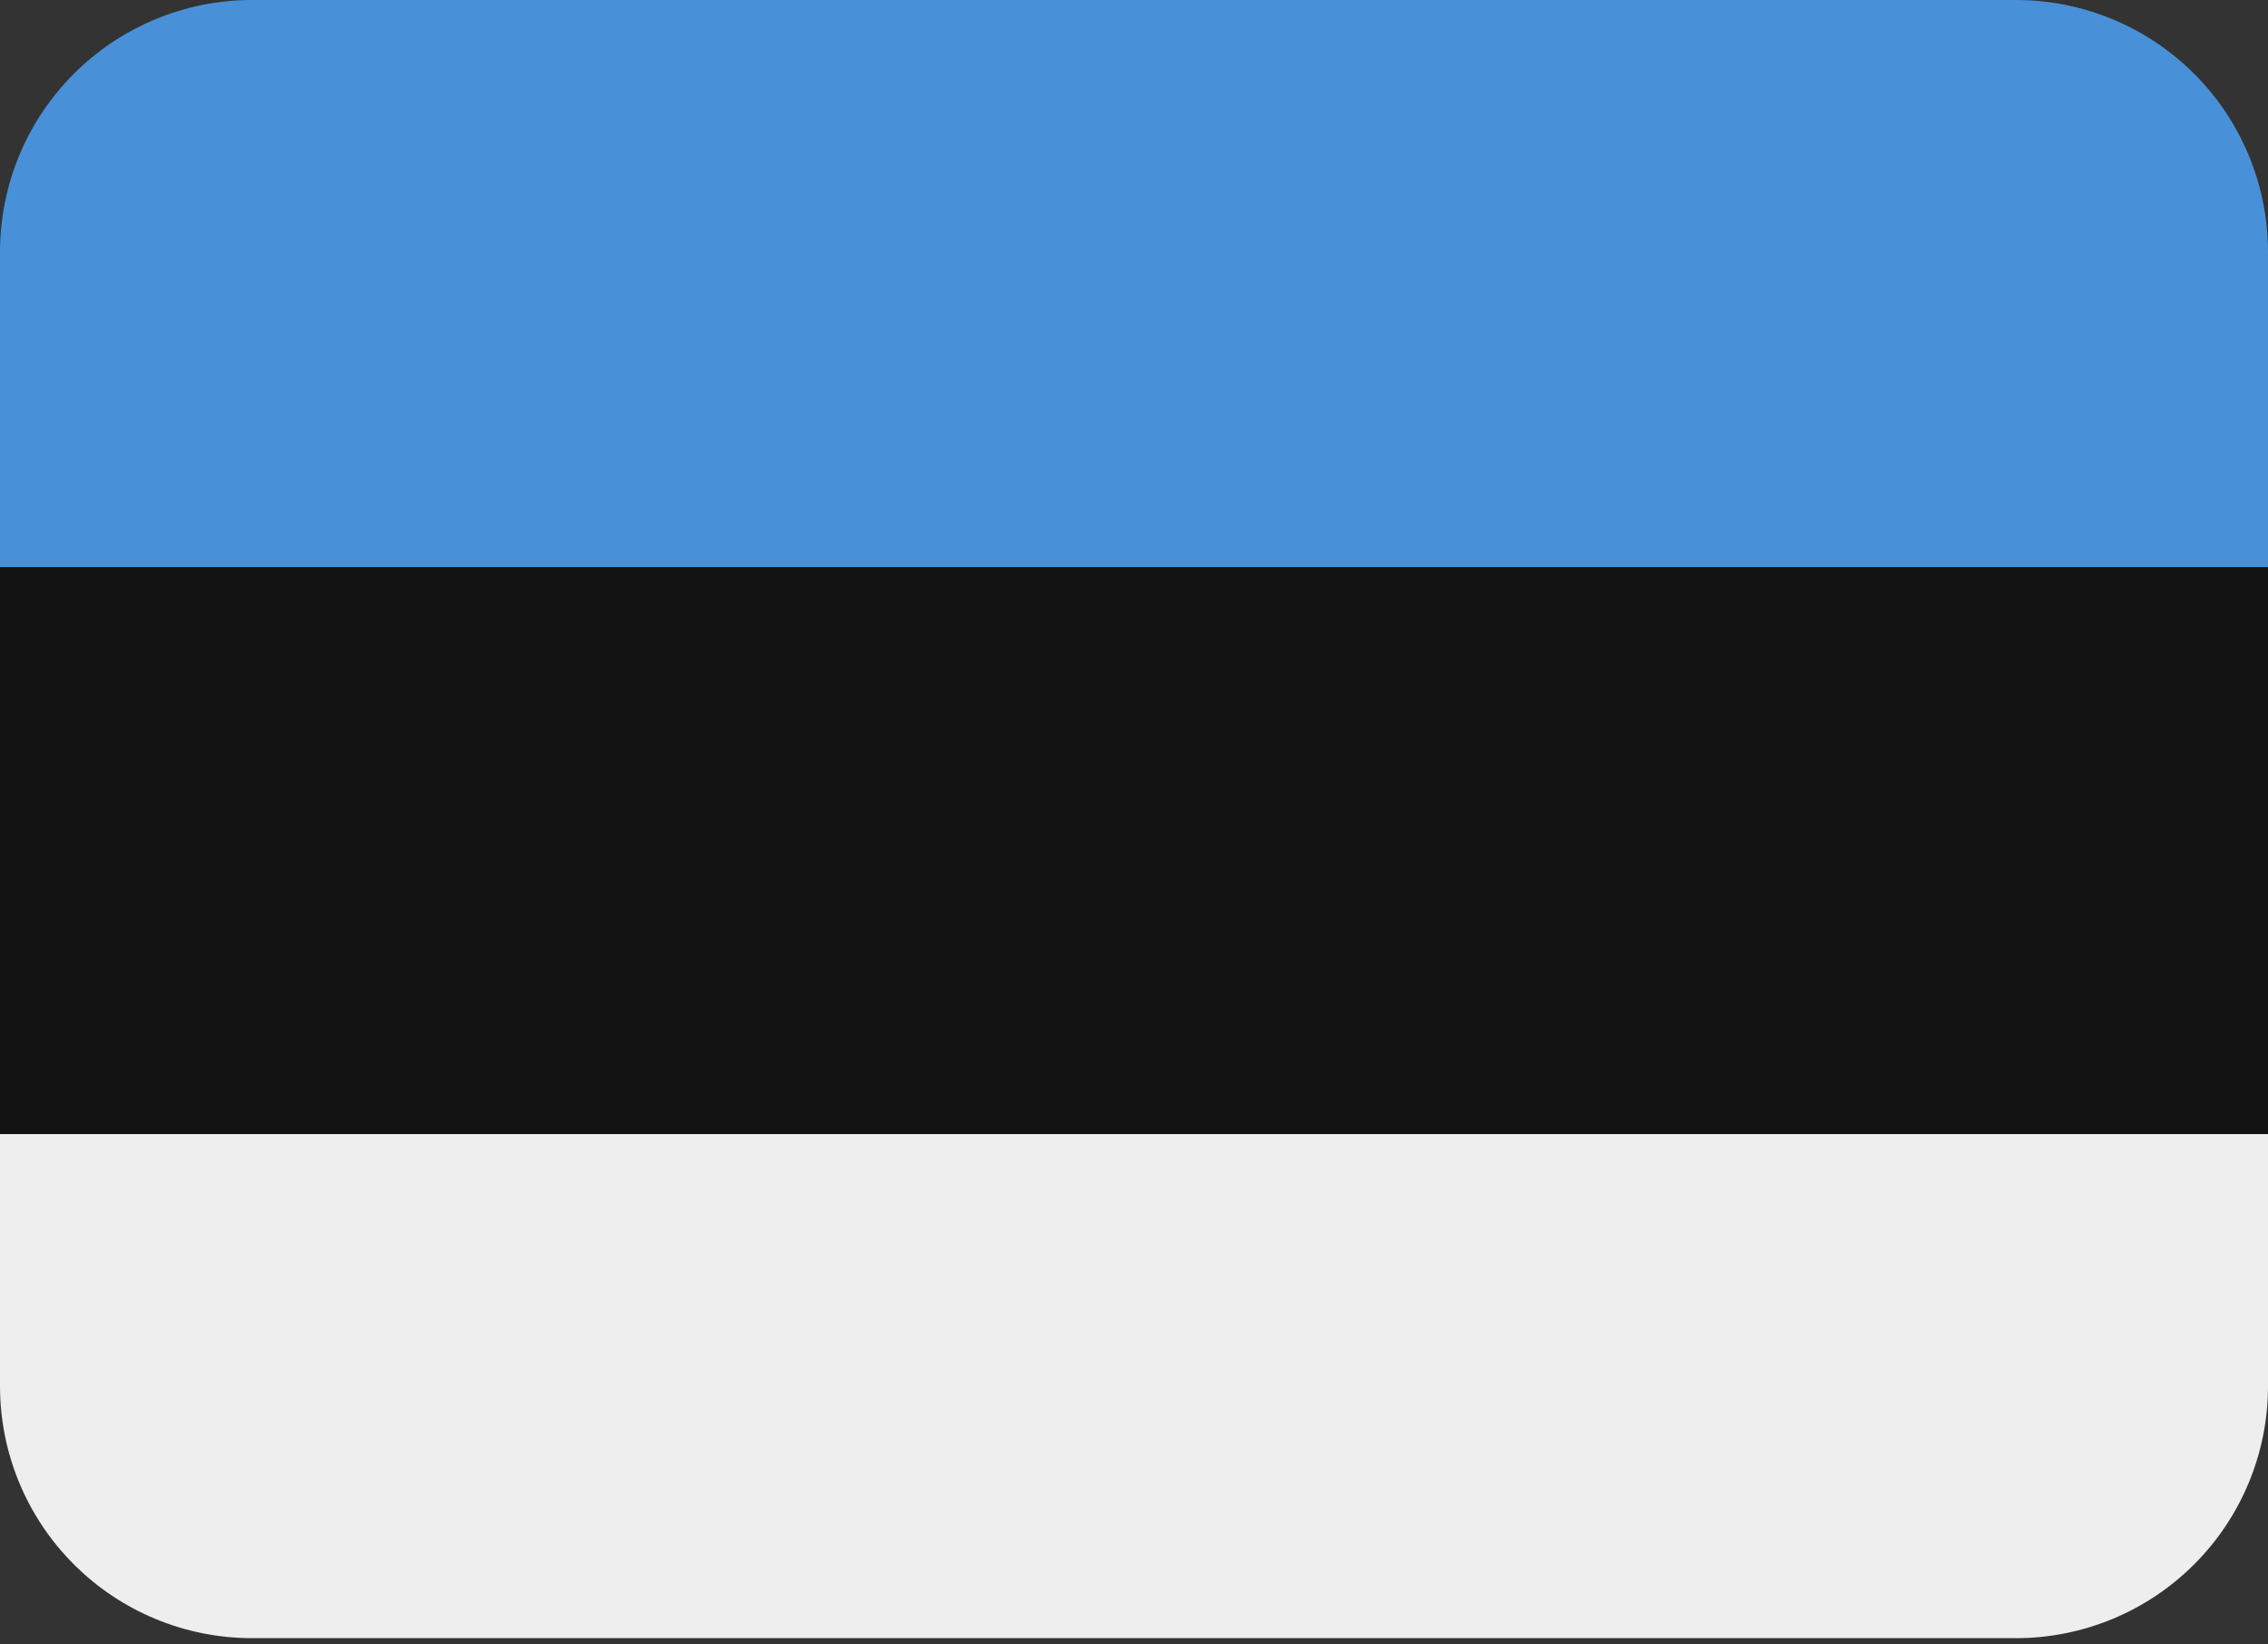 <svg width="40" height="29" viewBox="0 0 40 29" fill="none" xmlns="http://www.w3.org/2000/svg" aria-label="Estonian">
<rect x="0" y="0" width="40" height="29" fill="#333333" stroke="none"/>
<path d="M35.556 0H4.444C3.266 0 2.135 0.468 1.302 1.302C0.468 2.135 0 3.266 0 4.444L0 10H40V4.444C40 3.266 39.532 2.135 38.698 1.302C37.865 0.468 36.734 0 35.556 0Z" fill="#4891D9"/>
<path d="M0 10H40V20H0V10Z" fill="#131313"/>
<path d="M35.556 28.889H4.444C3.266 28.889 2.135 28.421 1.302 27.587C0.468 26.754 0 25.623 0 24.444V20H40V24.444C40 25.623 39.532 26.754 38.698 27.587C37.865 28.421 36.734 28.889 35.556 28.889Z" fill="#EEEEEE"/>
</svg>
